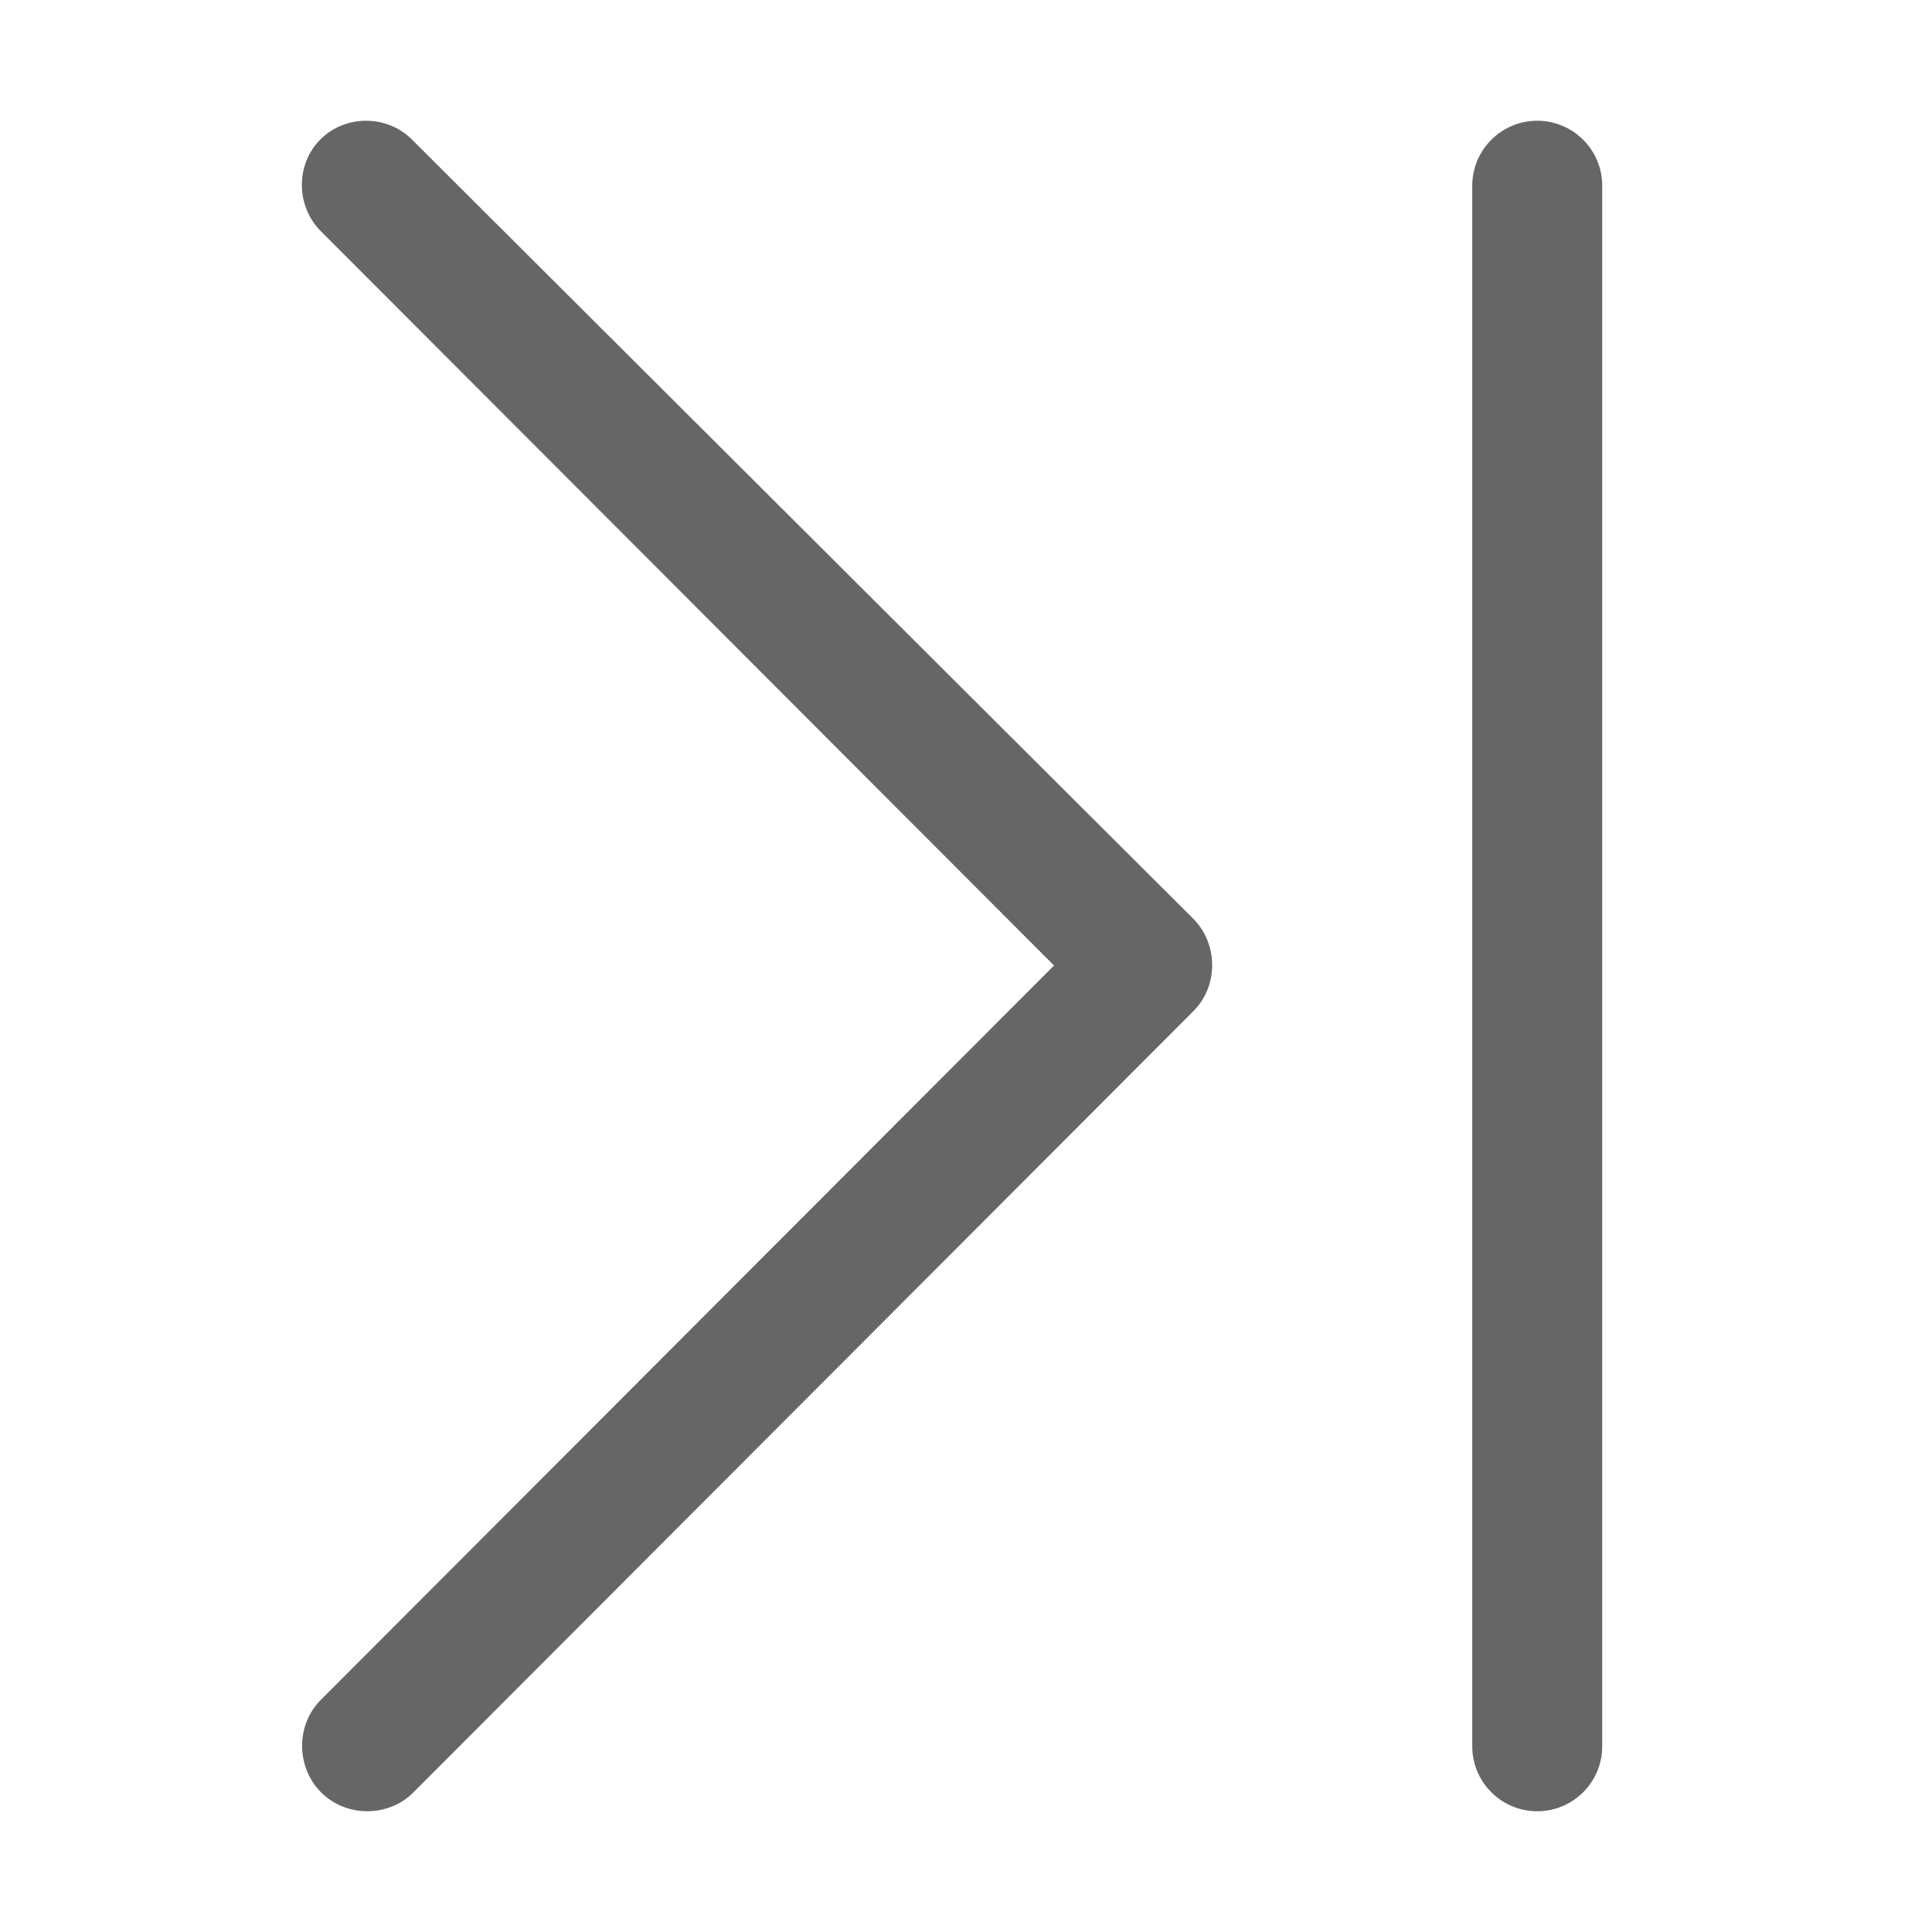 <!--?xml version="1.0" encoding="UTF-8"?-->
<svg width="32px" height="32px" viewBox="0 0 32 32" version="1.1" xmlns="http://www.w3.org/2000/svg" xmlns:xlink="http://www.w3.org/1999/xlink">
    <title>987.最后</title>
    <g id="987.最后" stroke="none" stroke-width="1" fill="none" fill-rule="evenodd">
        <g id="编组" transform="translate(5, 2)" fill="#000000" fill-rule="nonzero">
            <path d="M12.458,13.992 L0.314,26.155 C-0.107,26.577 -0.093,27.275 0.317,27.686 C0.74,28.109 1.436,28.099 1.846,27.689 L14.766,14.748 C15.188,14.326 15.174,13.628 14.764,13.217 C14.717,13.171 10.404,8.869 1.824,0.312 C1.404,-0.109 0.713,-0.098 0.308,0.308 C-0.11,0.726 -0.097,1.417 0.312,1.827 L12.458,13.992 Z M20.462,1.49622945e-08 C19.867,1.49622945e-08 19.385,0.482 19.385,1.077 L19.385,26.923 C19.385,27.518 19.867,28 20.462,28 C21.056,28 21.538,27.518 21.538,26.923 L21.538,1.077 C21.538,0.482 21.056,1.49622945e-08 20.462,1.49622945e-08 Z" id="形状" fill="#666666"></path>
        </g>
    </g>
</svg>